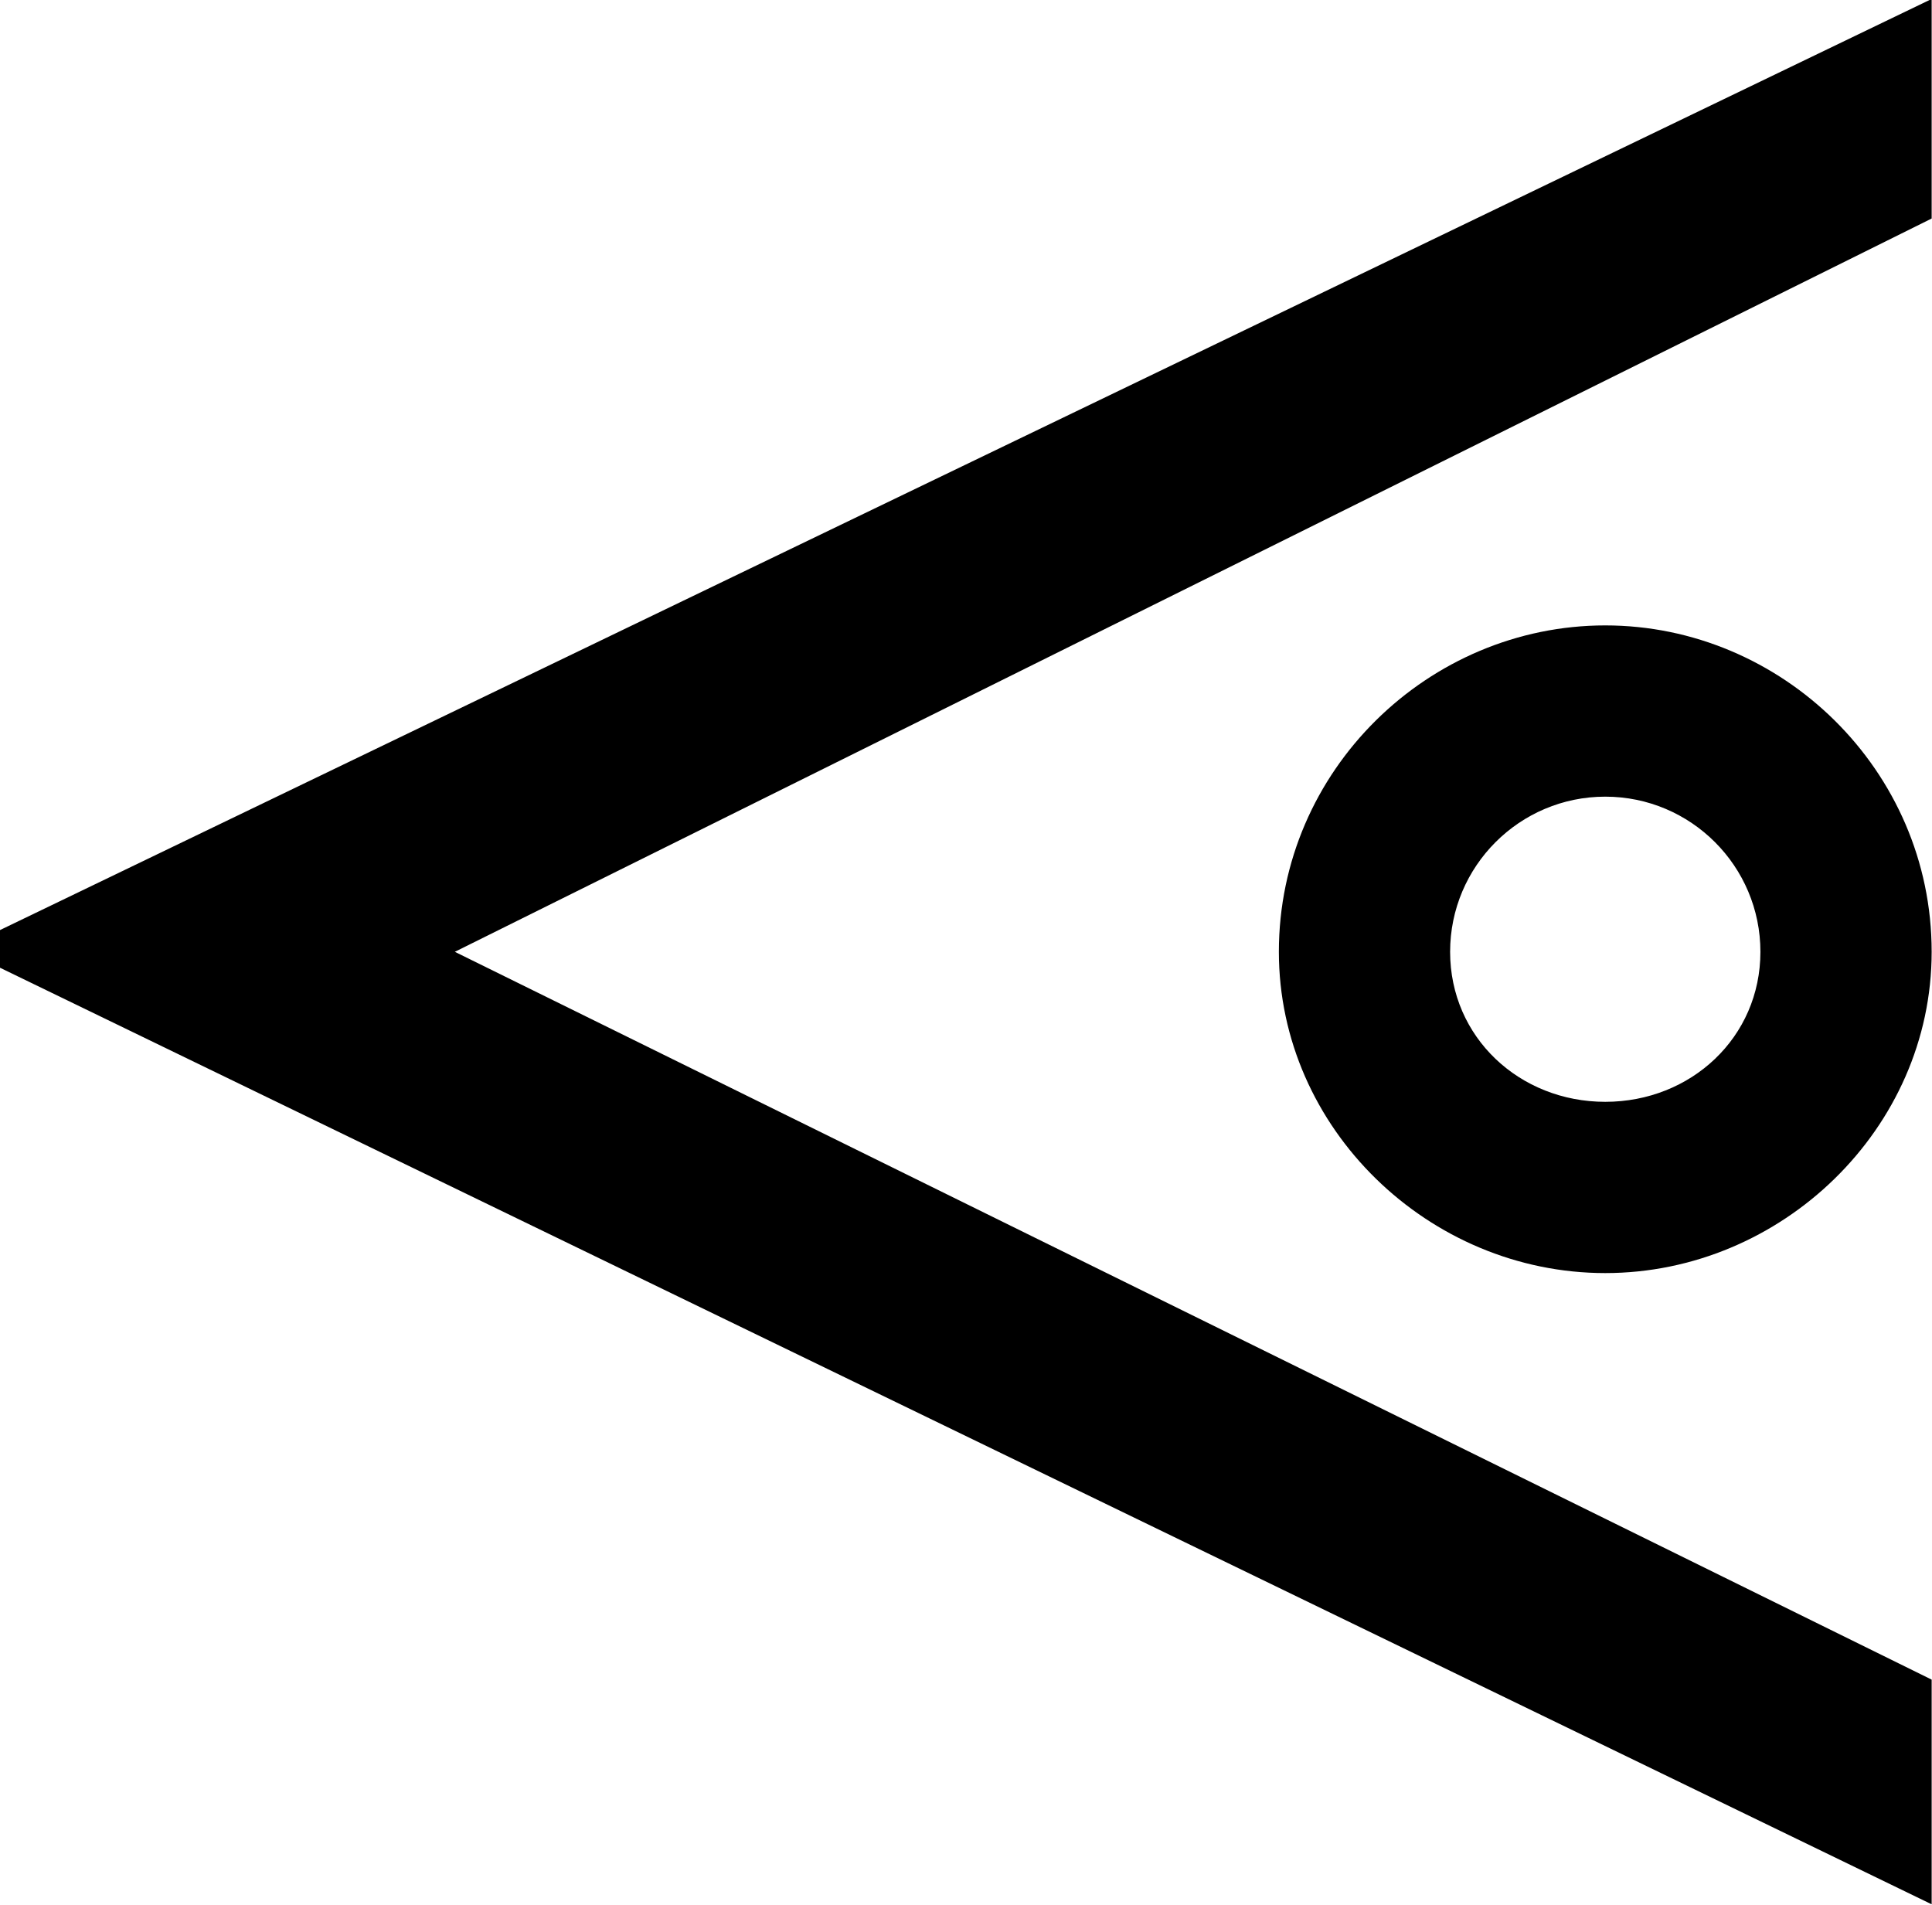 <?xml version="1.0" encoding="UTF-8"?>
<svg fill="#000000" version="1.1" viewBox="0 0 5.641 5.562" xmlns="http://www.w3.org/2000/svg" xmlns:xlink="http://www.w3.org/1999/xlink">
<defs>
<g id="a">
<path d="m6.078-2.516c0-0.531-0.438-0.953-0.953-0.953s-0.953 0.422-0.953 0.953c0 0.516 0.438 0.938 0.953 0.938s0.953-0.422 0.953-0.938zm-0.5 0c0 0.25-0.203 0.438-0.453 0.438s-0.453-0.188-0.453-0.438 0.203-0.453 0.453-0.453 0.453 0.203 0.453 0.453zm0.5 2.781v-0.656l-4.312-2.125 4.312-2.141v-0.641l-5.641 2.719v0.109z"/>
</g>
</defs>
<g transform="translate(-149.15 -129.47)">
<use x="148.712" y="134.765" xlink:href="#a"/>
</g>
</svg>

